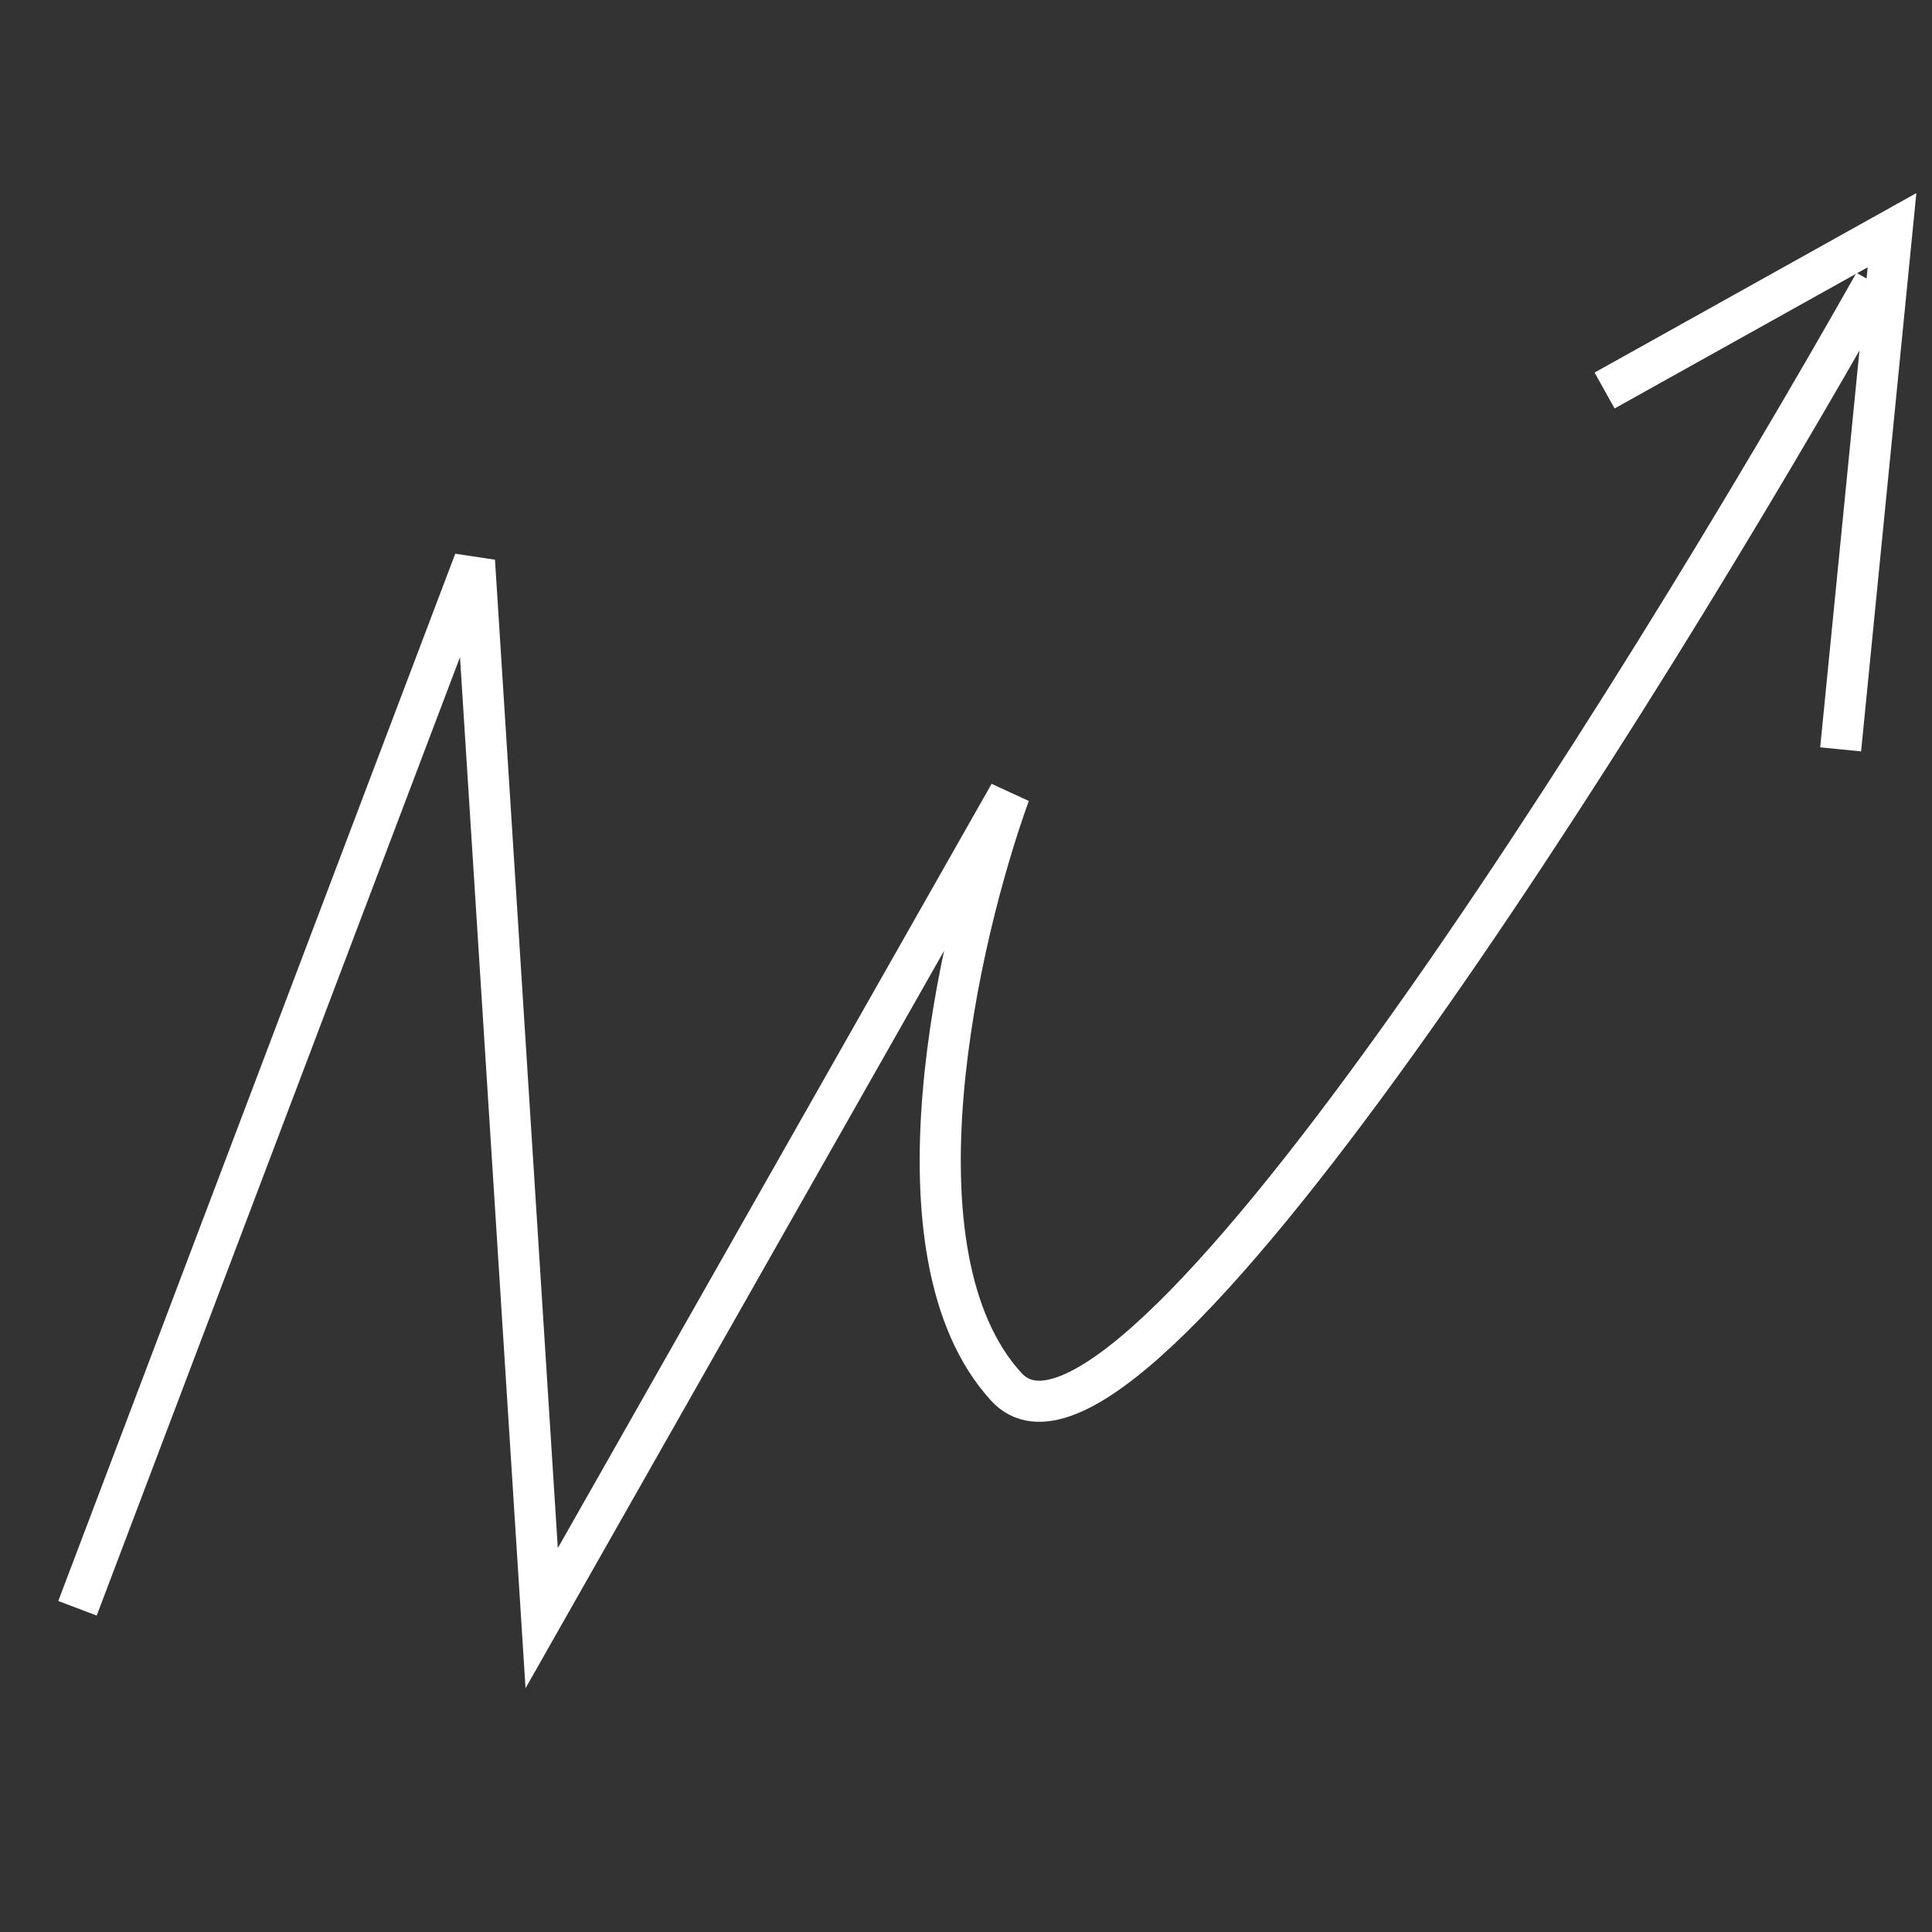 <?xml version="1.0" encoding="UTF-8"?> <svg xmlns="http://www.w3.org/2000/svg" xmlns:xlink="http://www.w3.org/1999/xlink" width="188" height="188" viewBox="0 0 188 188" fill="none"><rect x="0" y="0" width="188" height="188" fill="#333333" stroke="none"/><desc> Created with Pixso. </desc><defs><clipPath id="clip167_2638"><rect id="svg-img01" width="188" height="188" fill="white" fill-opacity="0"></rect></clipPath></defs><g clip-path="url(#clip167_2638)"><path id="Vector 2012" d="M7.54 156.5L46.17 54.59L52.71 157.46L98.23 77.26C93.22 91.12 86.13 122.05 97.92 134.95C109.7 147.85 159.14 68.71 182.39 27.53" stroke="#FFFFFF" stroke-opacity="1" stroke-width="4"></path><path id="Vector 2013" d="M179.11 72.92L184.11 22.4L156.14 38" stroke="#FFFFFF" stroke-opacity="1" stroke-width="4"></path></g></svg> 